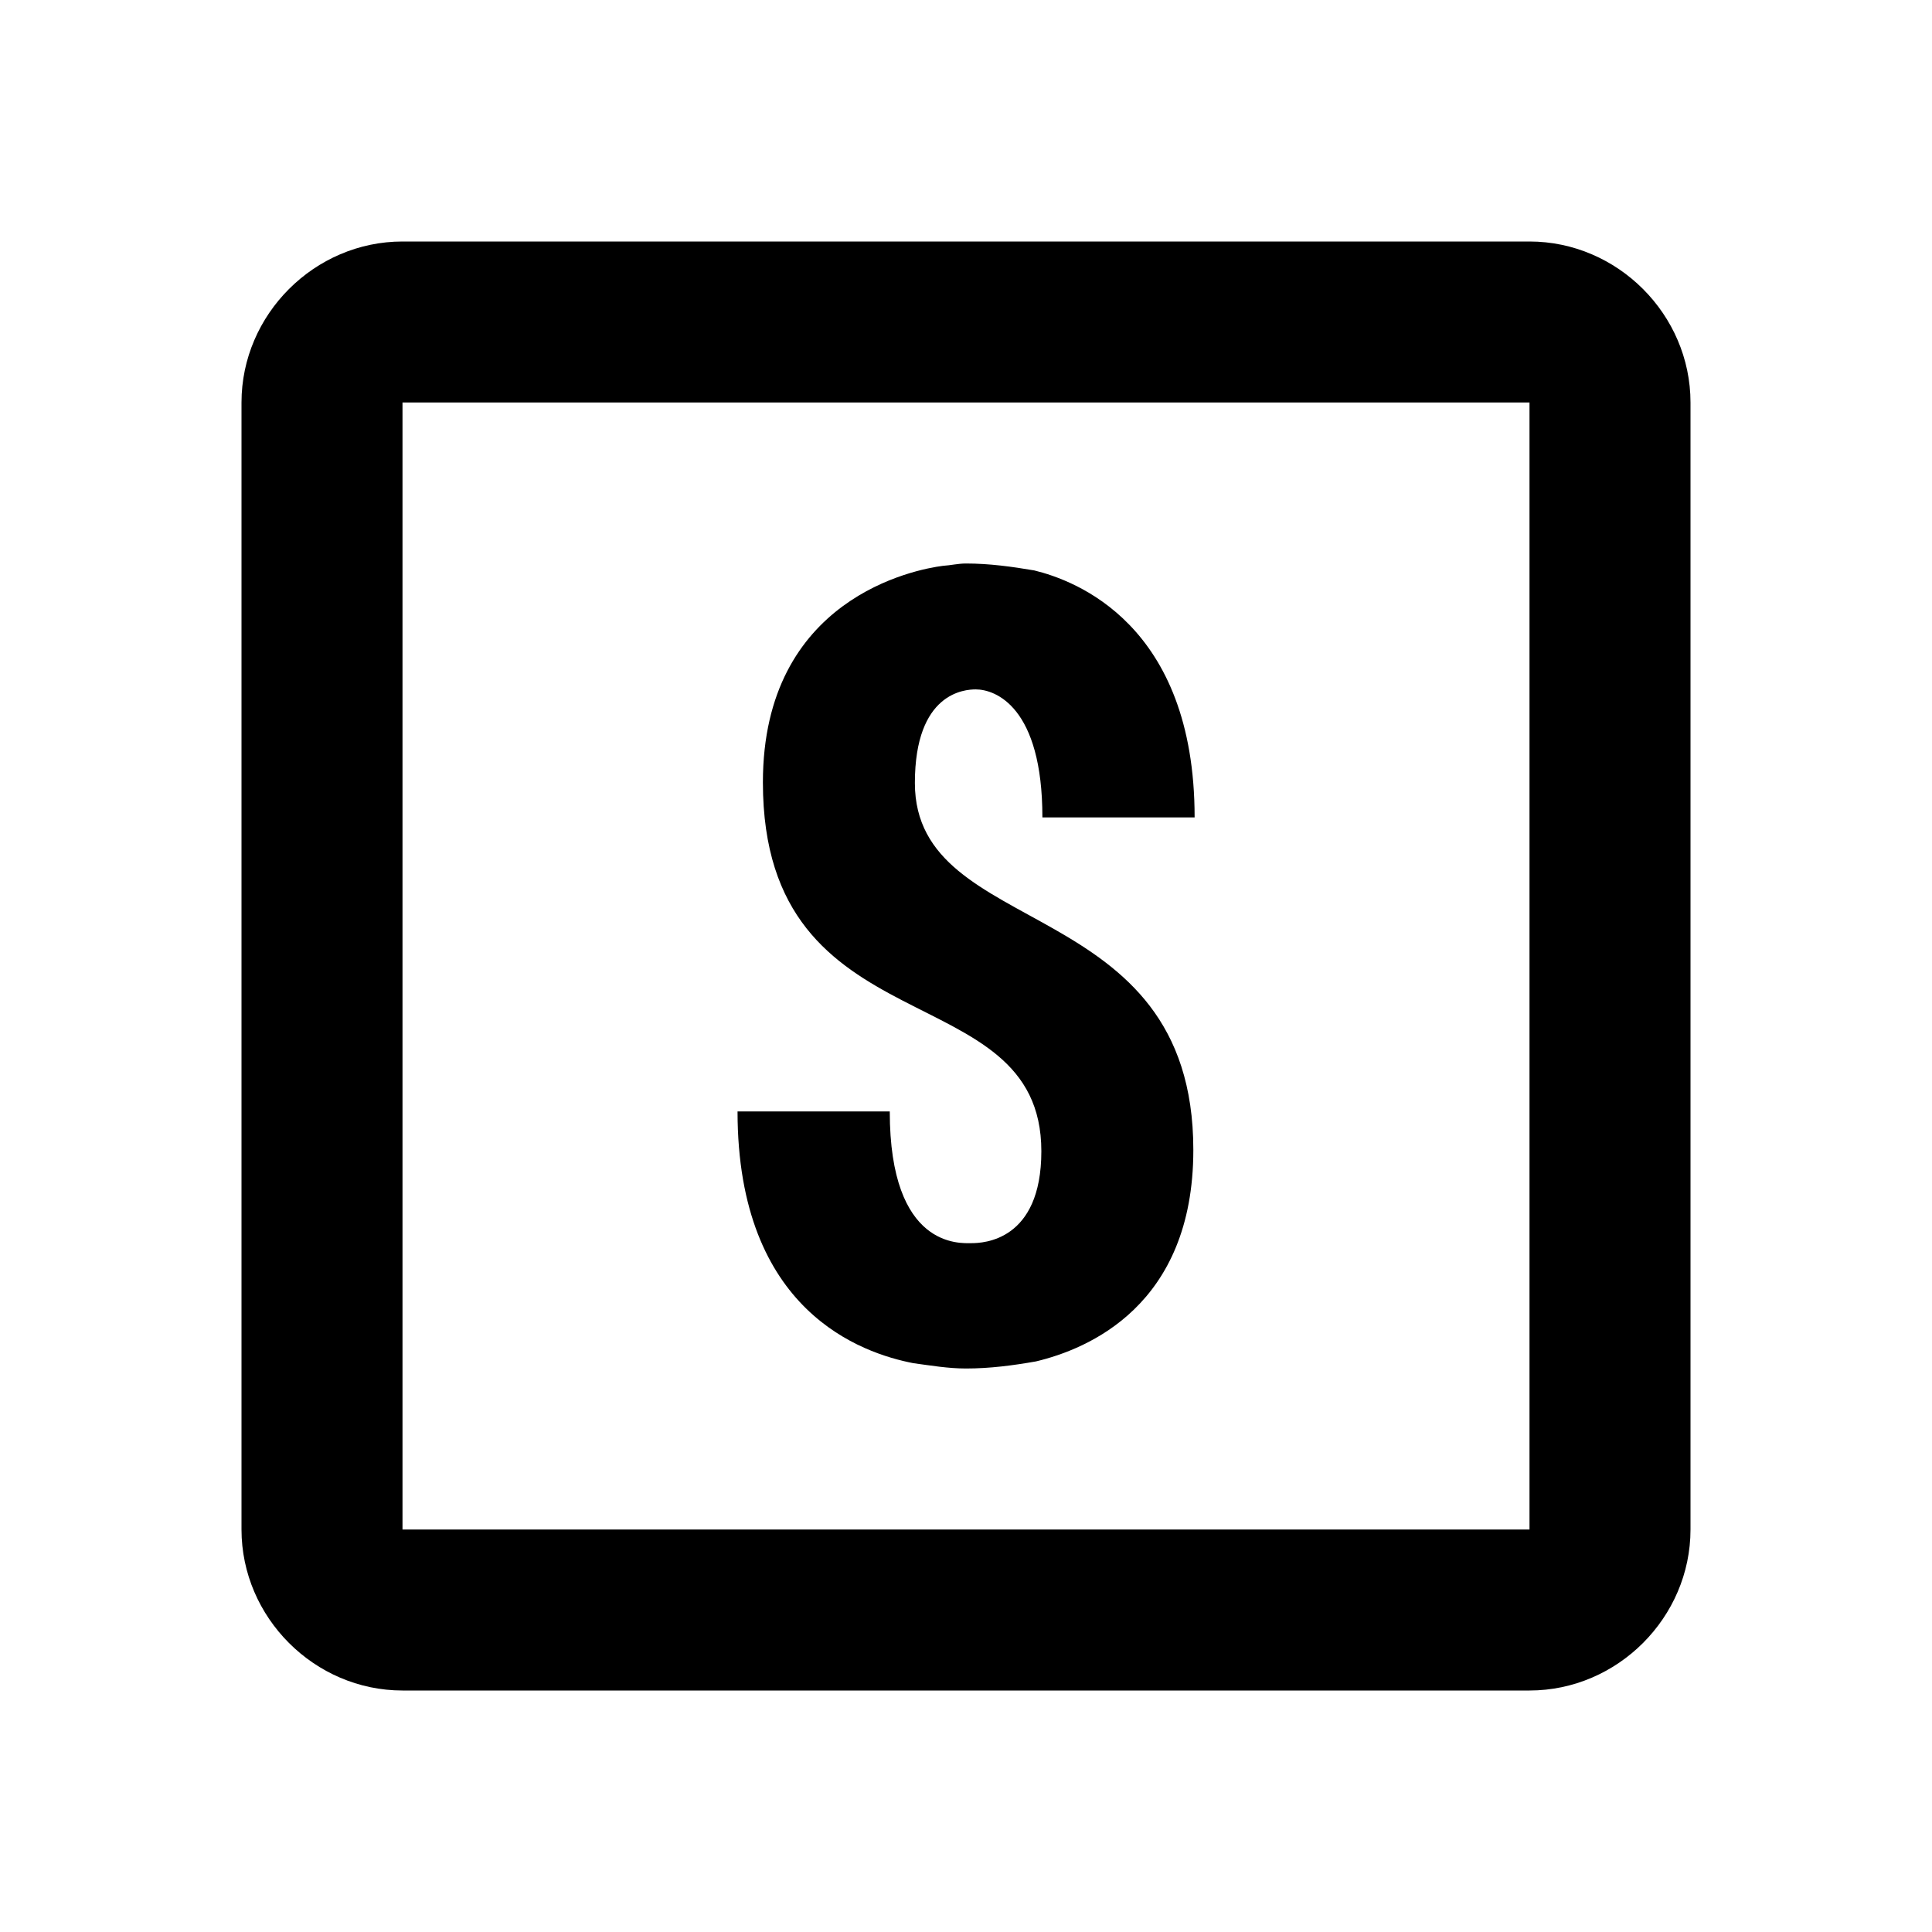 <svg xmlns="http://www.w3.org/2000/svg"  viewBox="0 0 24 24" width="48px" height="48px"><path d="M 5 3 C 3.907 3 3 3.907 3 5 L 3 19 C 3 20.093 3.907 21 5 21 L 19 21 C 20.093 21 21 20.093 21 19 L 21 5 C 21 3.907 20.093 3 19 3 L 5 3 z M 5 5 L 19 5 L 19 19 L 5 19 L 5 5 z M 12 7 C 11.902 7 11.81 7.023 11.713 7.029 C 11.374 7.072 9.477 7.429 9.477 9.719 C 9.477 13.06 12.936 12.071 12.936 14.301 C 12.936 15.417 12.213 15.443 12.066 15.443 C 11.932 15.443 11.053 15.514 11.053 13.807 L 9.162 13.807 C 9.162 16.295 10.713 16.811 11.346 16.934 C 11.563 16.963 11.776 17 12 17 C 12.298 17 12.585 16.962 12.869 16.912 C 13.508 16.76 14.824 16.223 14.824 14.285 C 14.824 11.079 11.365 11.694 11.365 9.727 C 11.365 8.6 11.987 8.564 12.121 8.564 C 12.366 8.564 12.949 8.781 12.949 10.154 L 14.84 10.154 C 14.84 7.749 13.349 7.208 12.848 7.086 C 12.57 7.039 12.29 7 12 7 z"/></svg>